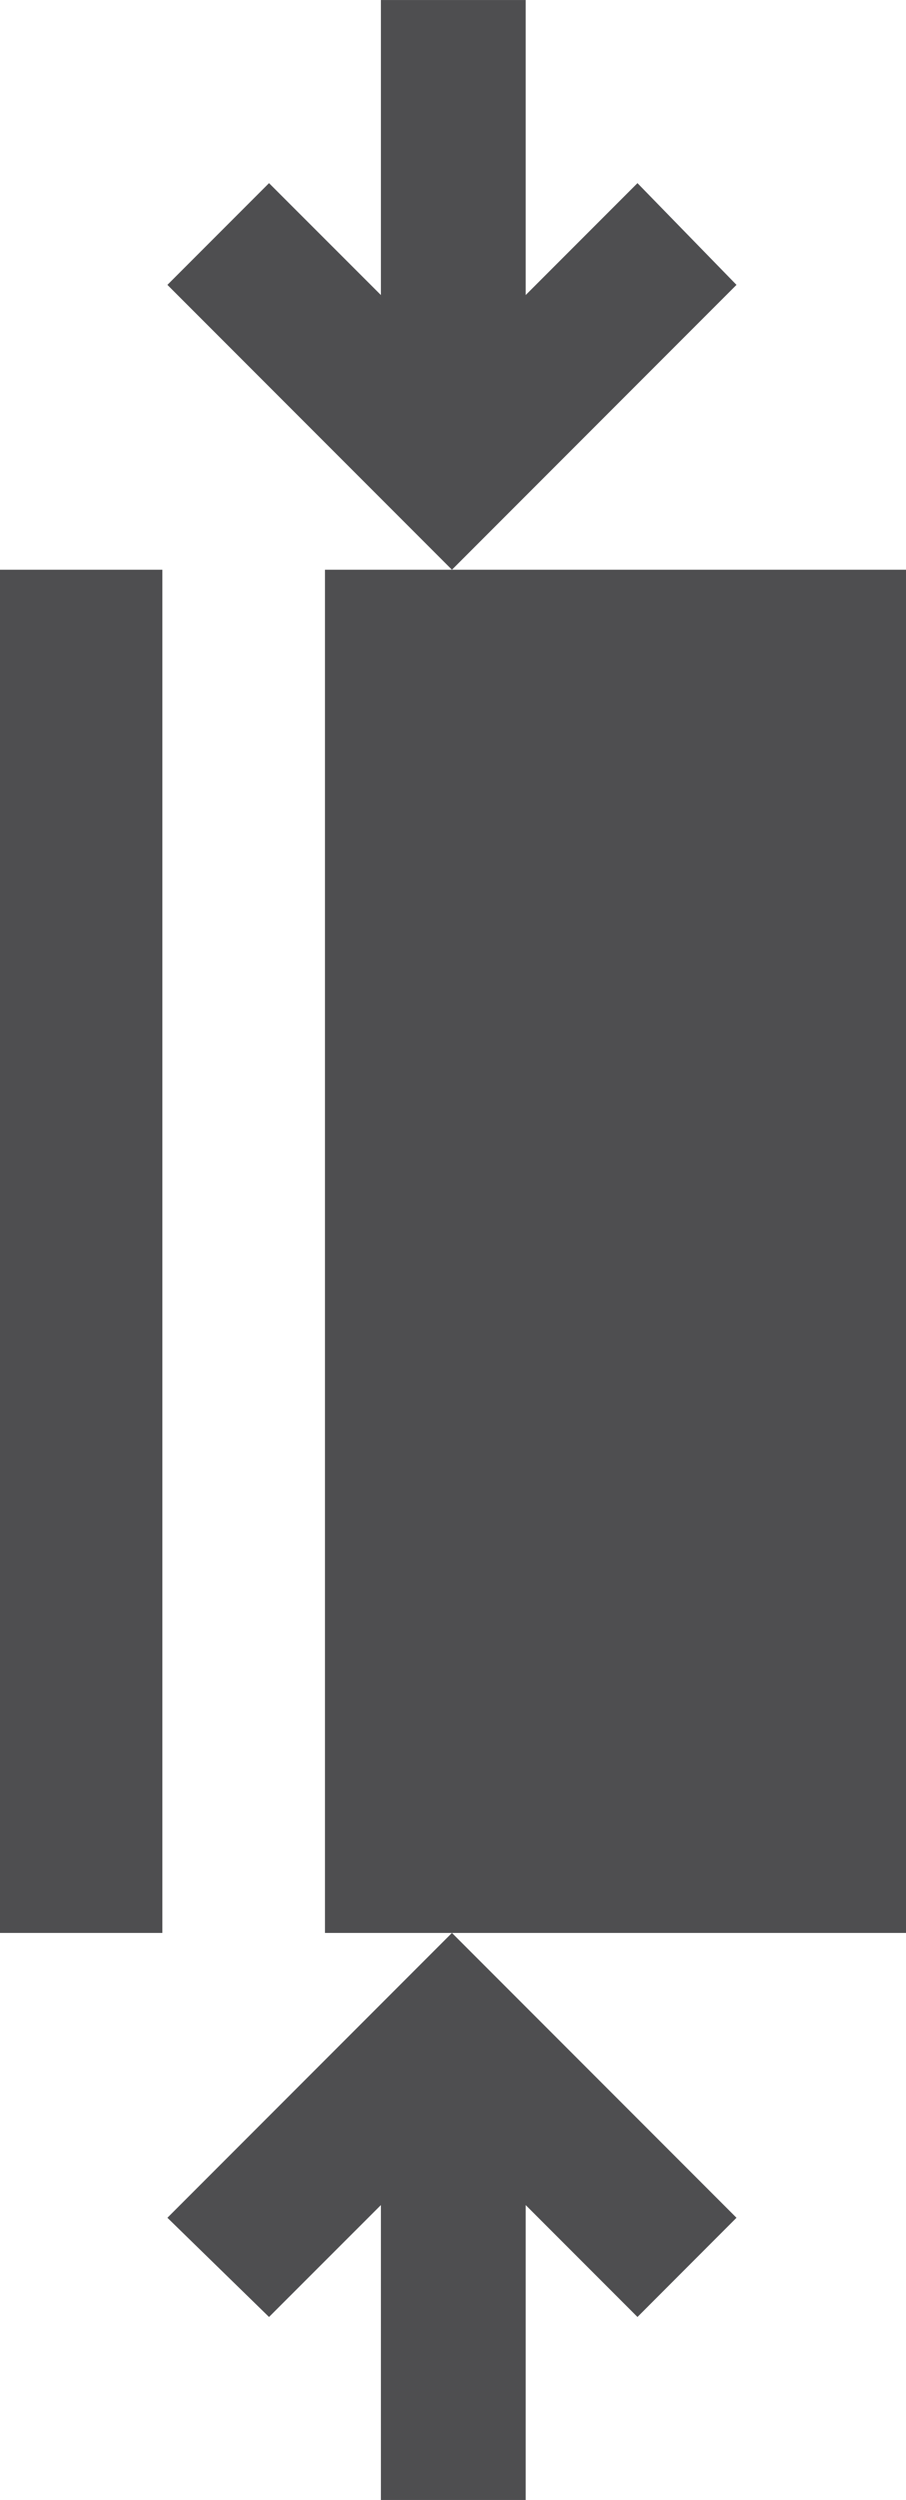 <?xml version="1.0" encoding="UTF-8" standalone="no"?>
<!-- Created with Inkscape (http://www.inkscape.org/) -->

<svg
   xmlns:dc="http://purl.org/dc/elements/1.1/"
   xmlns:cc="http://creativecommons.org/ns#"
   xmlns:rdf="http://www.w3.org/1999/02/22-rdf-syntax-ns#"
   xmlns:svg="http://www.w3.org/2000/svg"
   xmlns="http://www.w3.org/2000/svg"
   xmlns:sodipodi="http://sodipodi.sourceforge.net/DTD/sodipodi-0.dtd"
   xmlns:inkscape="http://www.inkscape.org/namespaces/inkscape"
   width="11.156"
   height="30.75"
   id="svg3284"
   version="1.1"
   inkscape:version="0.48.4 r"
   sodipodi:docname="iconClampWidth2.svg">
  <defs
     id="defs3286" />
  <sodipodi:namedview
     id="base"
     pagecolor="#ffffff"
     bordercolor="#666666"
     borderopacity="1.0"
     inkscape:pageopacity="0.0"
     inkscape:pageshadow="2"
     inkscape:zoom="22.4"
     inkscape:cx="20.397347"
     inkscape:cy="17.757128"
     inkscape:document-units="px"
     inkscape:current-layer="layer1"
     showgrid="false"
     inkscape:window-width="1920"
     inkscape:window-height="1027"
     inkscape:window-x="-8"
     inkscape:window-y="-8"
     inkscape:window-maximized="1"
     fit-margin-top="0"
     fit-margin-left="0"
     fit-margin-right="0"
     fit-margin-bottom="0" />
  <g
     inkscape:label="Layer 1"
     inkscape:groupmode="layer"
     id="layer1"
     transform="translate(-9.797,9.797)">
    <g
       id="arrow_x5F_right"
       transform="matrix(0.219,0,0,0.219,0.011,2.076)" />
    <g
       id="arrow_x5F_right-7"
       transform="matrix(0,0.219,0.219,0,11.873,-9.808)">
      <path
         style="fill:#4e4e50"
         d="M 4.688 0 L 4.688 3.625 L 3.312 2.25 L 2.062 3.5 L 5.562 7 L 9.062 3.5 L 7.844 2.25 L 6.469 3.625 L 6.469 0 L 4.688 0 z M 5.562 7 L 4 7 L 4 23.75 L 5.562 23.75 L 11.156 23.75 L 11.156 7 L 5.562 7 z M 5.562 23.75 L 2.062 27.25 L 3.312 28.469 L 4.688 27.094 L 4.688 30.75 L 6.469 30.75 L 6.469 27.094 L 7.844 28.469 L 9.062 27.25 L 5.562 23.75 z M 0 7 L 0 23.75 L 2 23.75 L 2 7 L 0 7 z "
         transform="matrix(0,4.571,4.571,0,0.052,-9.492)"
         id="path6364-4" />
    </g>
  </g>
</svg>

